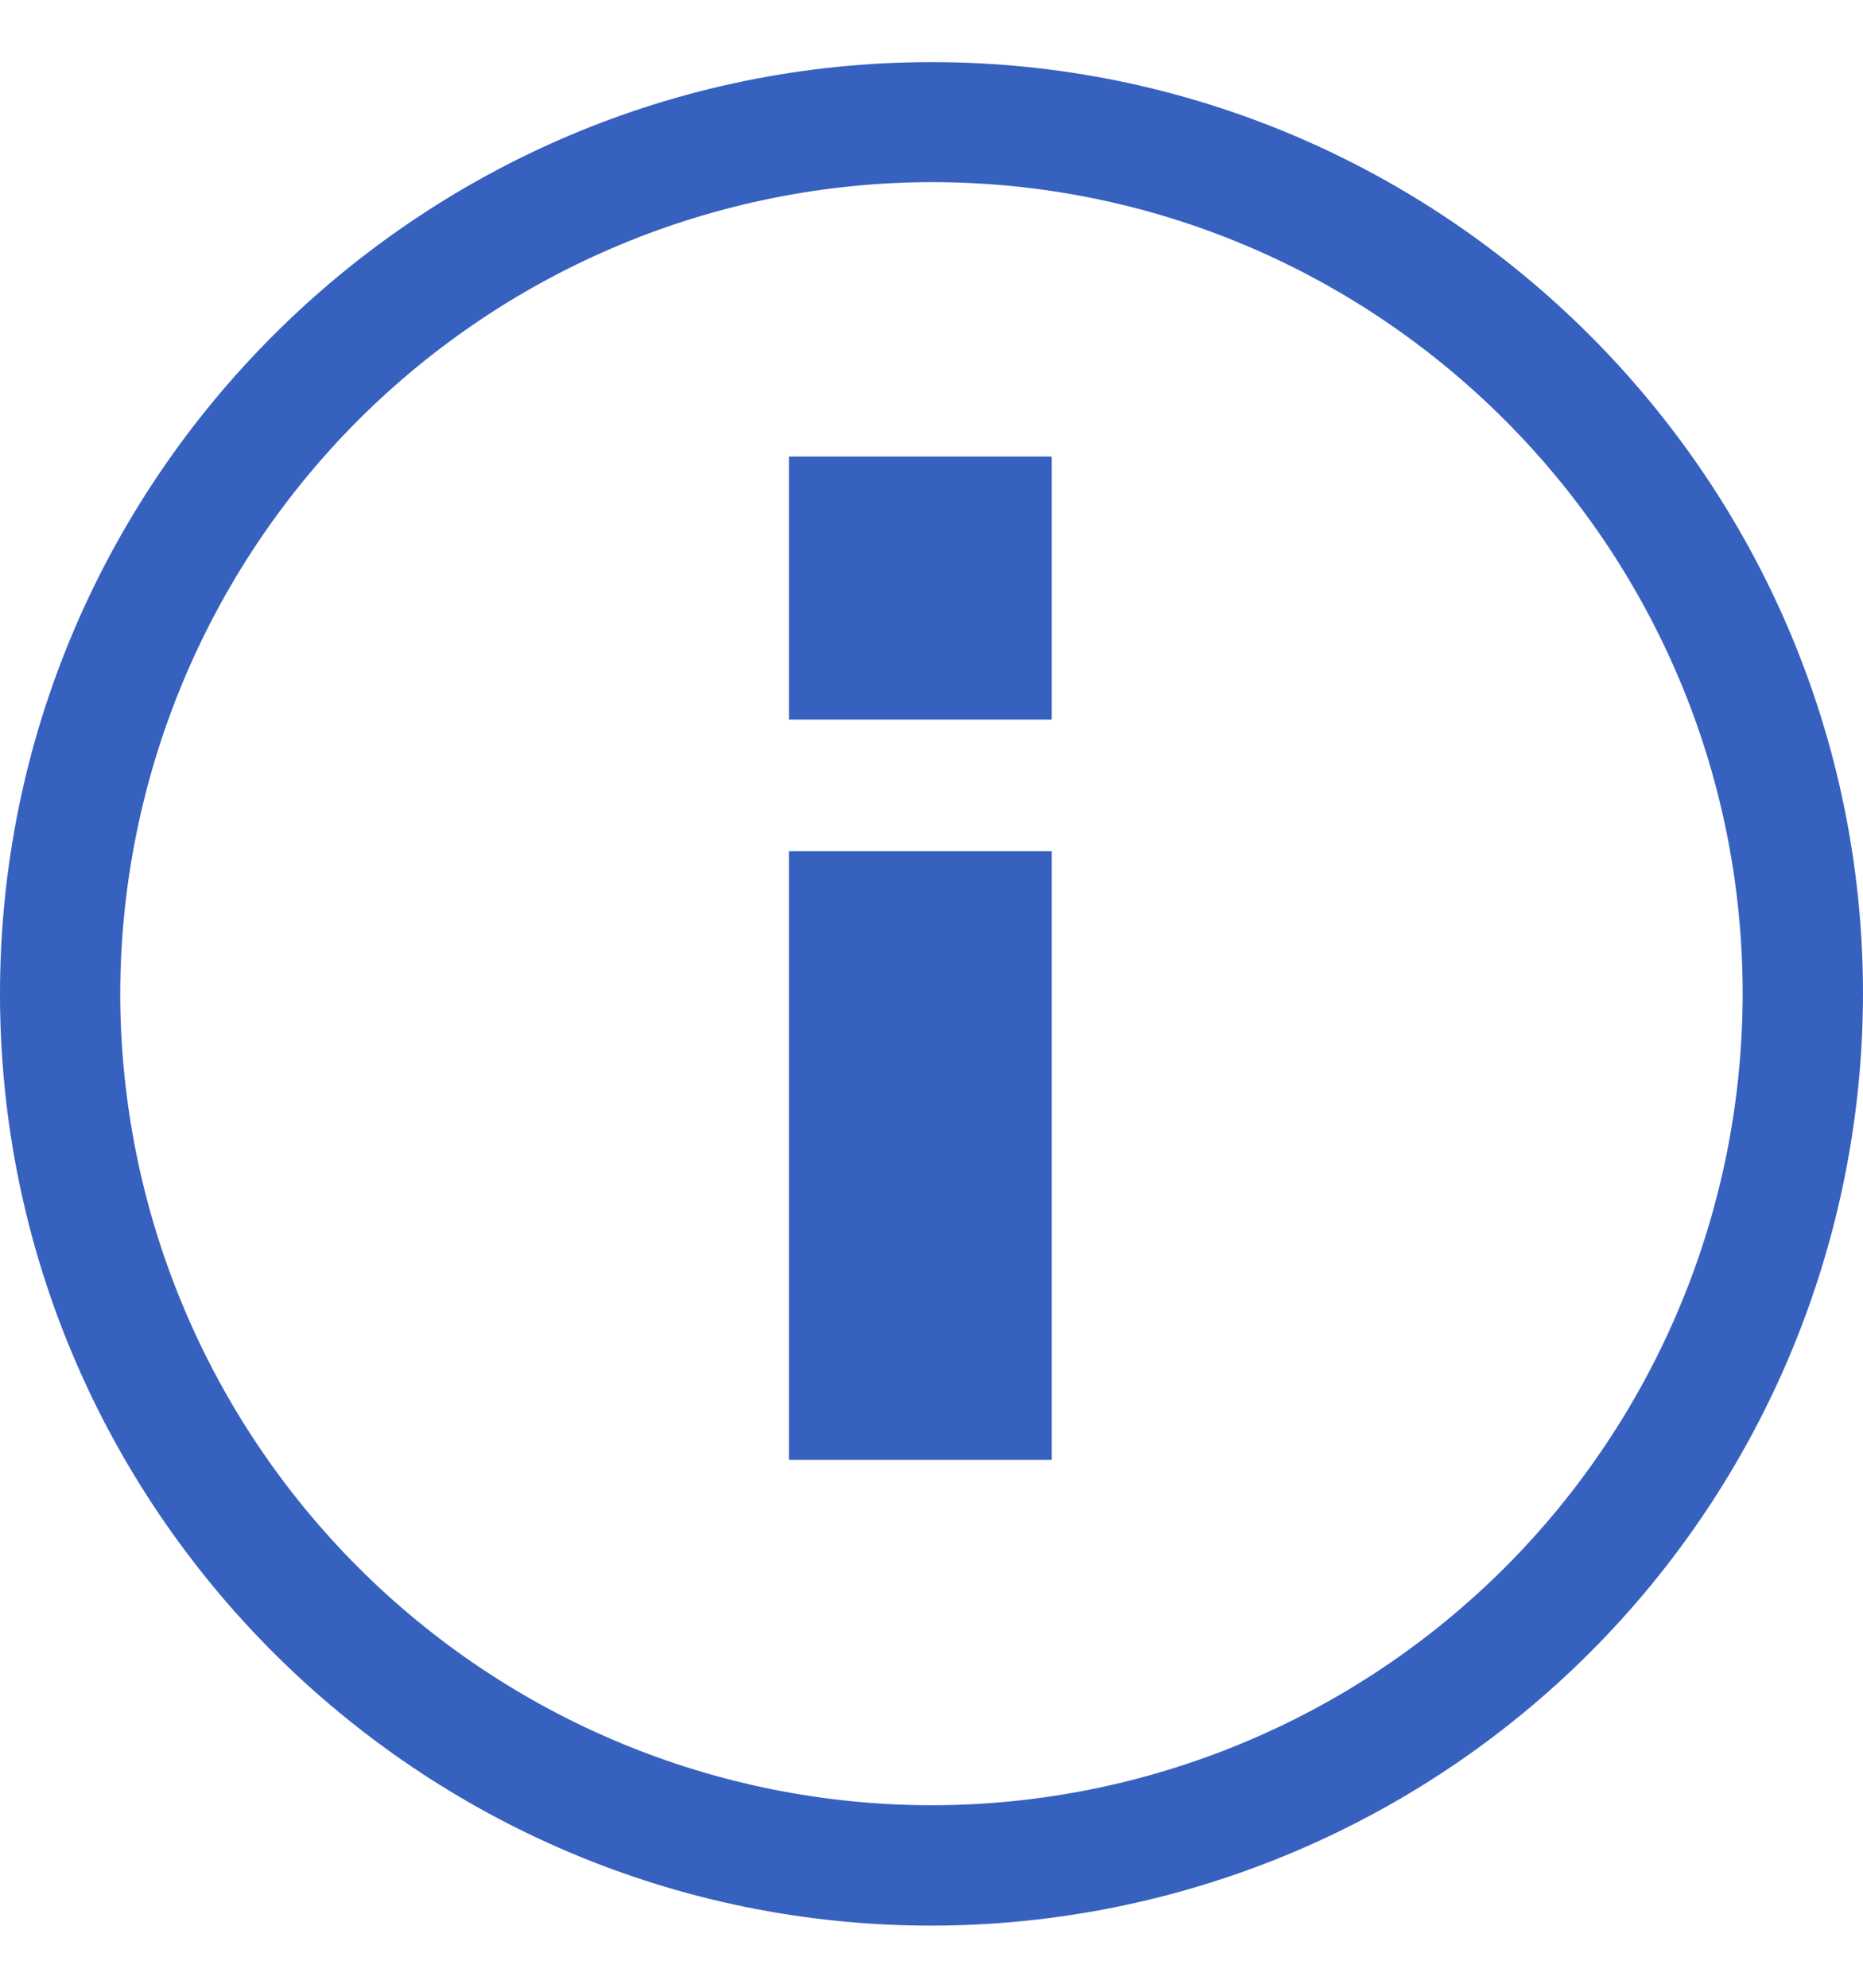 <svg width="15" height="16" viewBox="0 0 15 16" fill="none" xmlns="http://www.w3.org/2000/svg">
<g clip-path="url(#clip0_282_365)">
<path d="M7.501 0.5C3.366 0.5 0 3.866 0 8C0 12.136 3.366 15.5 7.501 15.5C9.489 15.498 11.396 14.707 12.802 13.301C14.208 11.895 14.998 9.988 15 8C15 3.866 11.636 0.5 7.501 0.5ZM7.501 14.531C5.769 14.53 4.109 13.841 2.884 12.616C1.659 11.391 0.97 9.731 0.968 7.999C0.971 6.267 1.66 4.607 2.884 3.382C4.109 2.158 5.769 1.469 7.501 1.466C11.104 1.466 14.031 4.398 14.031 7.999C14.03 9.731 13.342 11.391 12.118 12.616C10.893 13.841 9.233 14.53 7.501 14.531Z" fill="#3761BF"/>
<path d="M6.352 3.675H8.468V5.792H6.352V3.675ZM6.352 6.851H8.468V11.751H6.352V6.851Z" fill="#3761BF"/>
</g>
<defs>
<clipPath id="clip0_282_365">
<rect width="15" height="15" fill="white" transform="translate(0 0.5)"/>
</clipPath>
</defs>
</svg>

